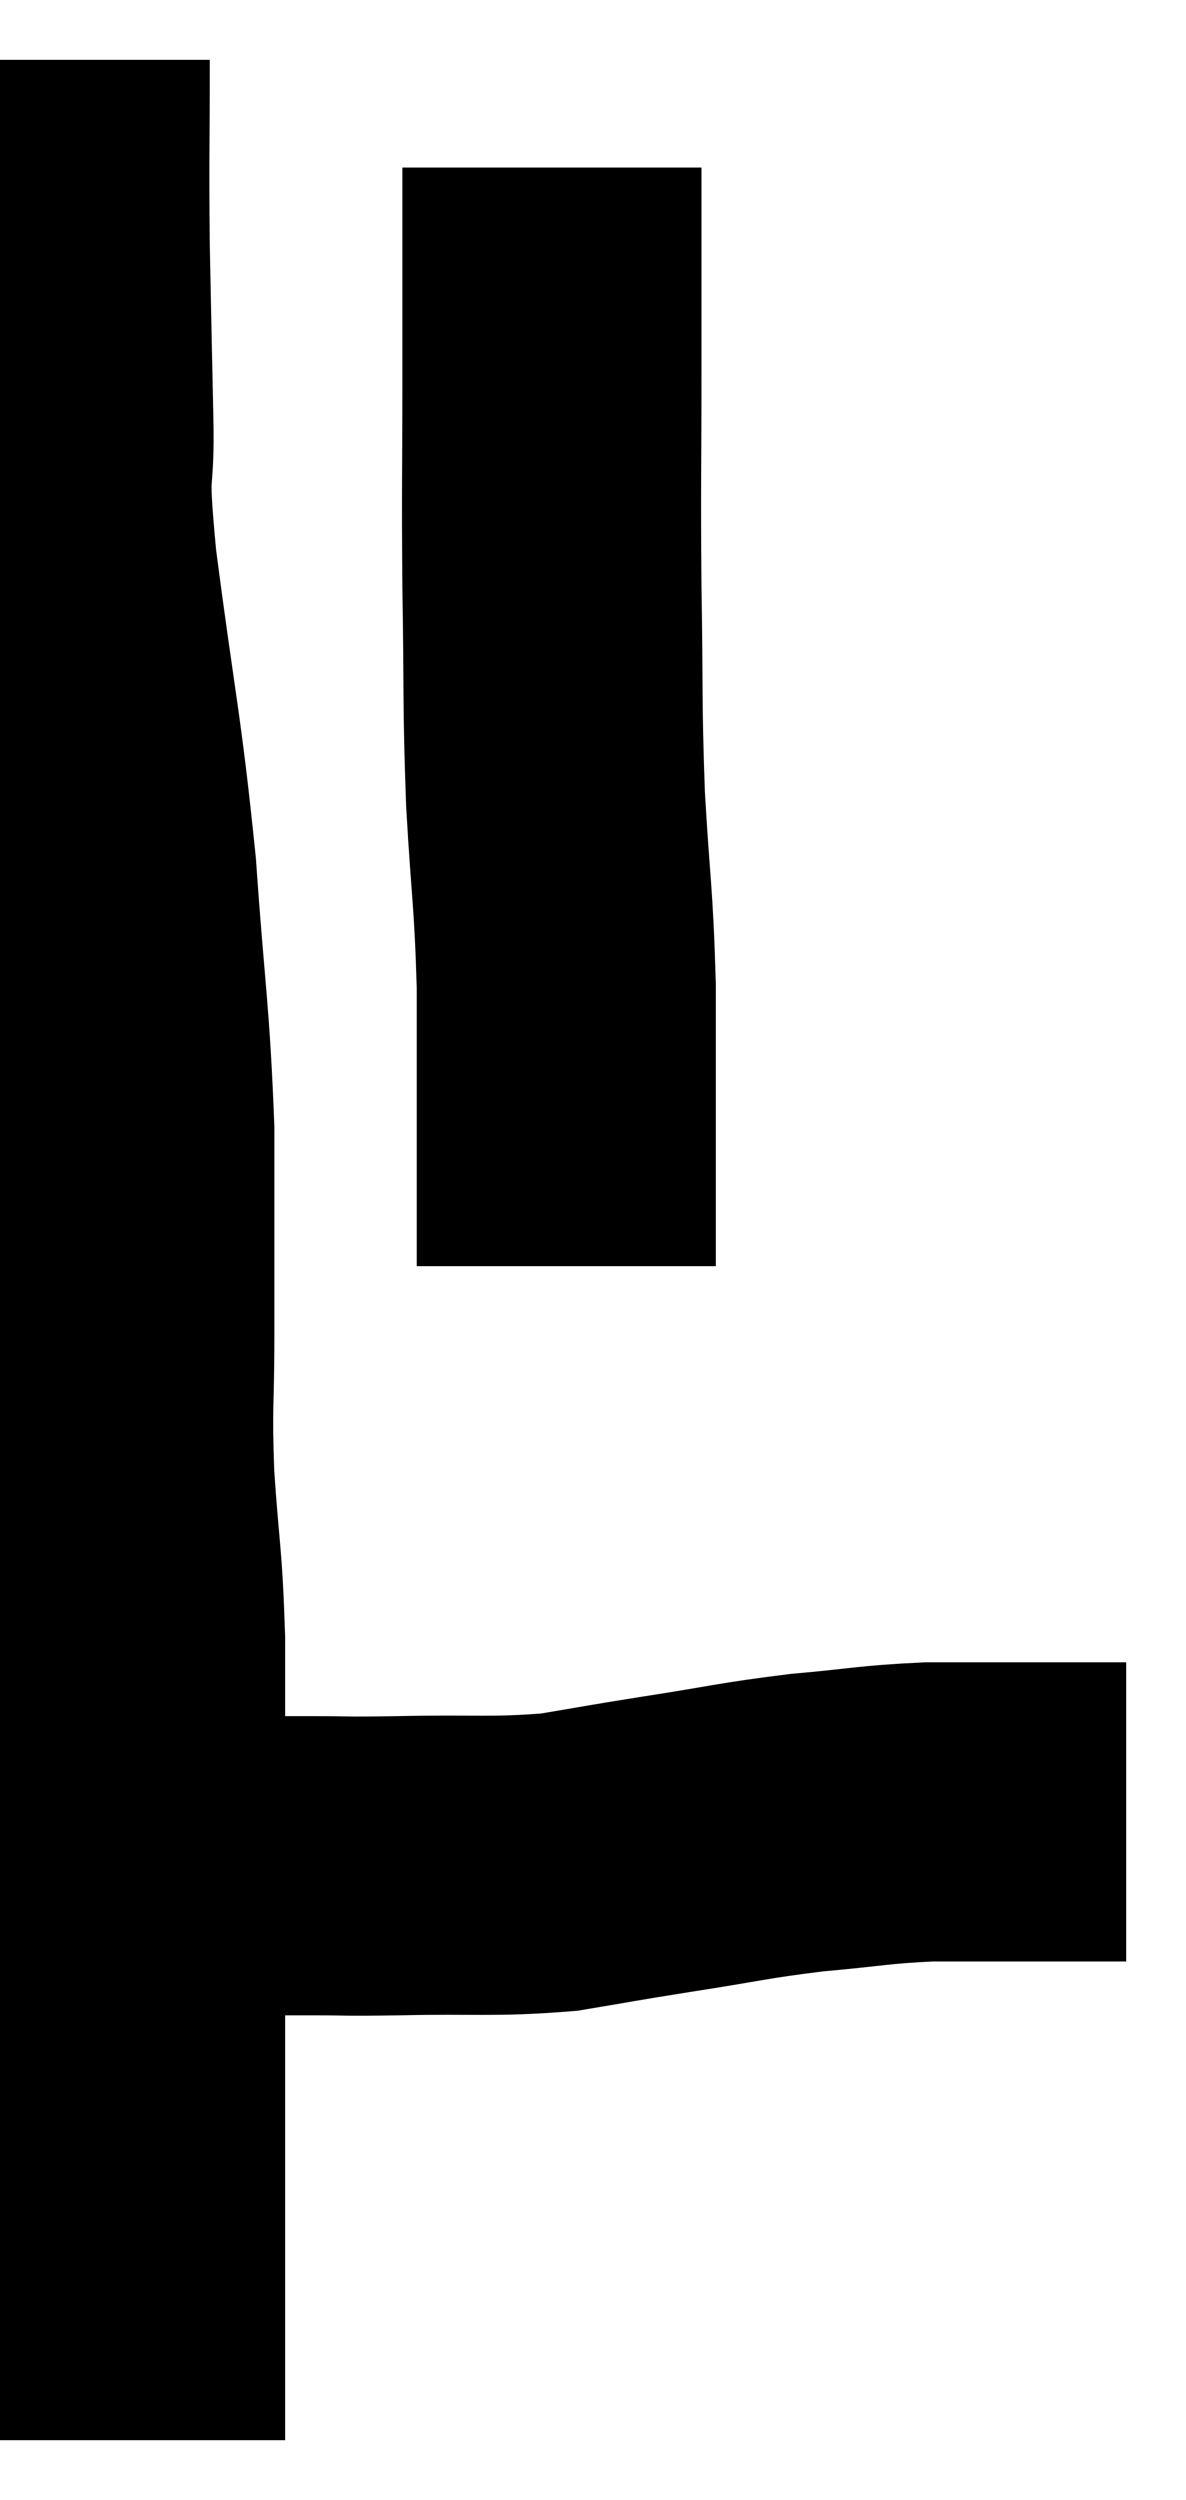 <svg xmlns="http://www.w3.org/2000/svg" viewBox="11.413 2.72 19.827 41.78" width="19.827" height="41.78"><path d="M 12.42 3.72 C 12.42 5.28, 12.405 5.34, 12.42 6.84 C 12.45 8.28, 12.45 8.385, 12.48 9.72 C 12.51 10.95, 12.36 10.29, 12.54 12.18 C 12.87 14.73, 12.96 14.925, 13.2 17.28 C 13.35 19.44, 13.425 19.665, 13.5 21.6 C 13.5 23.31, 13.5 23.565, 13.5 25.02 C 13.5 26.22, 13.455 26.145, 13.5 27.42 C 13.59 28.77, 13.635 28.725, 13.68 30.12 C 13.68 31.56, 13.68 31.53, 13.68 33 C 13.68 34.5, 13.68 34.68, 13.68 36 C 13.68 37.14, 13.68 37.035, 13.68 38.28 C 13.68 39.63, 13.68 39.945, 13.68 40.98 C 13.68 41.7, 13.68 41.895, 13.68 42.42 C 13.68 42.75, 13.68 42.84, 13.68 43.08 C 13.68 43.23, 13.68 43.305, 13.68 43.38 C 13.68 43.38, 13.68 43.35, 13.68 43.38 L 13.68 43.5" fill="none" stroke="black" stroke-width="5"></path><path d="M 14.28 33.9 C 14.67 33.9, 14.46 33.9, 15.06 33.9 C 15.87 33.9, 15.93 33.9, 16.68 33.9 C 17.37 33.9, 17.04 33.915, 18.06 33.9 C 19.41 33.87, 19.635 33.93, 20.76 33.84 C 21.66 33.69, 21.525 33.705, 22.56 33.54 C 23.73 33.36, 23.805 33.315, 24.9 33.18 C 25.92 33.09, 25.995 33.045, 26.94 33 C 27.81 33, 28.02 33, 28.68 33 C 29.13 33, 29.19 33, 29.58 33 C 29.91 33, 30.075 33, 30.24 33 C 30.24 33, 30.24 33, 30.24 33 L 30.24 33" fill="none" stroke="black" stroke-width="5"></path><path d="M 20.64 5.52 C 20.64 7.23, 20.64 7.185, 20.64 8.94 C 20.64 10.74, 20.625 10.755, 20.64 12.54 C 20.67 14.31, 20.64 14.415, 20.7 16.08 C 20.79 17.64, 20.835 17.67, 20.88 19.2 C 20.88 20.7, 20.88 21.135, 20.88 22.2 C 20.88 22.83, 20.88 23.07, 20.88 23.46 C 20.88 23.61, 20.88 23.655, 20.88 23.76 L 20.88 23.88" fill="none" stroke="black" stroke-width="5"></path></svg>